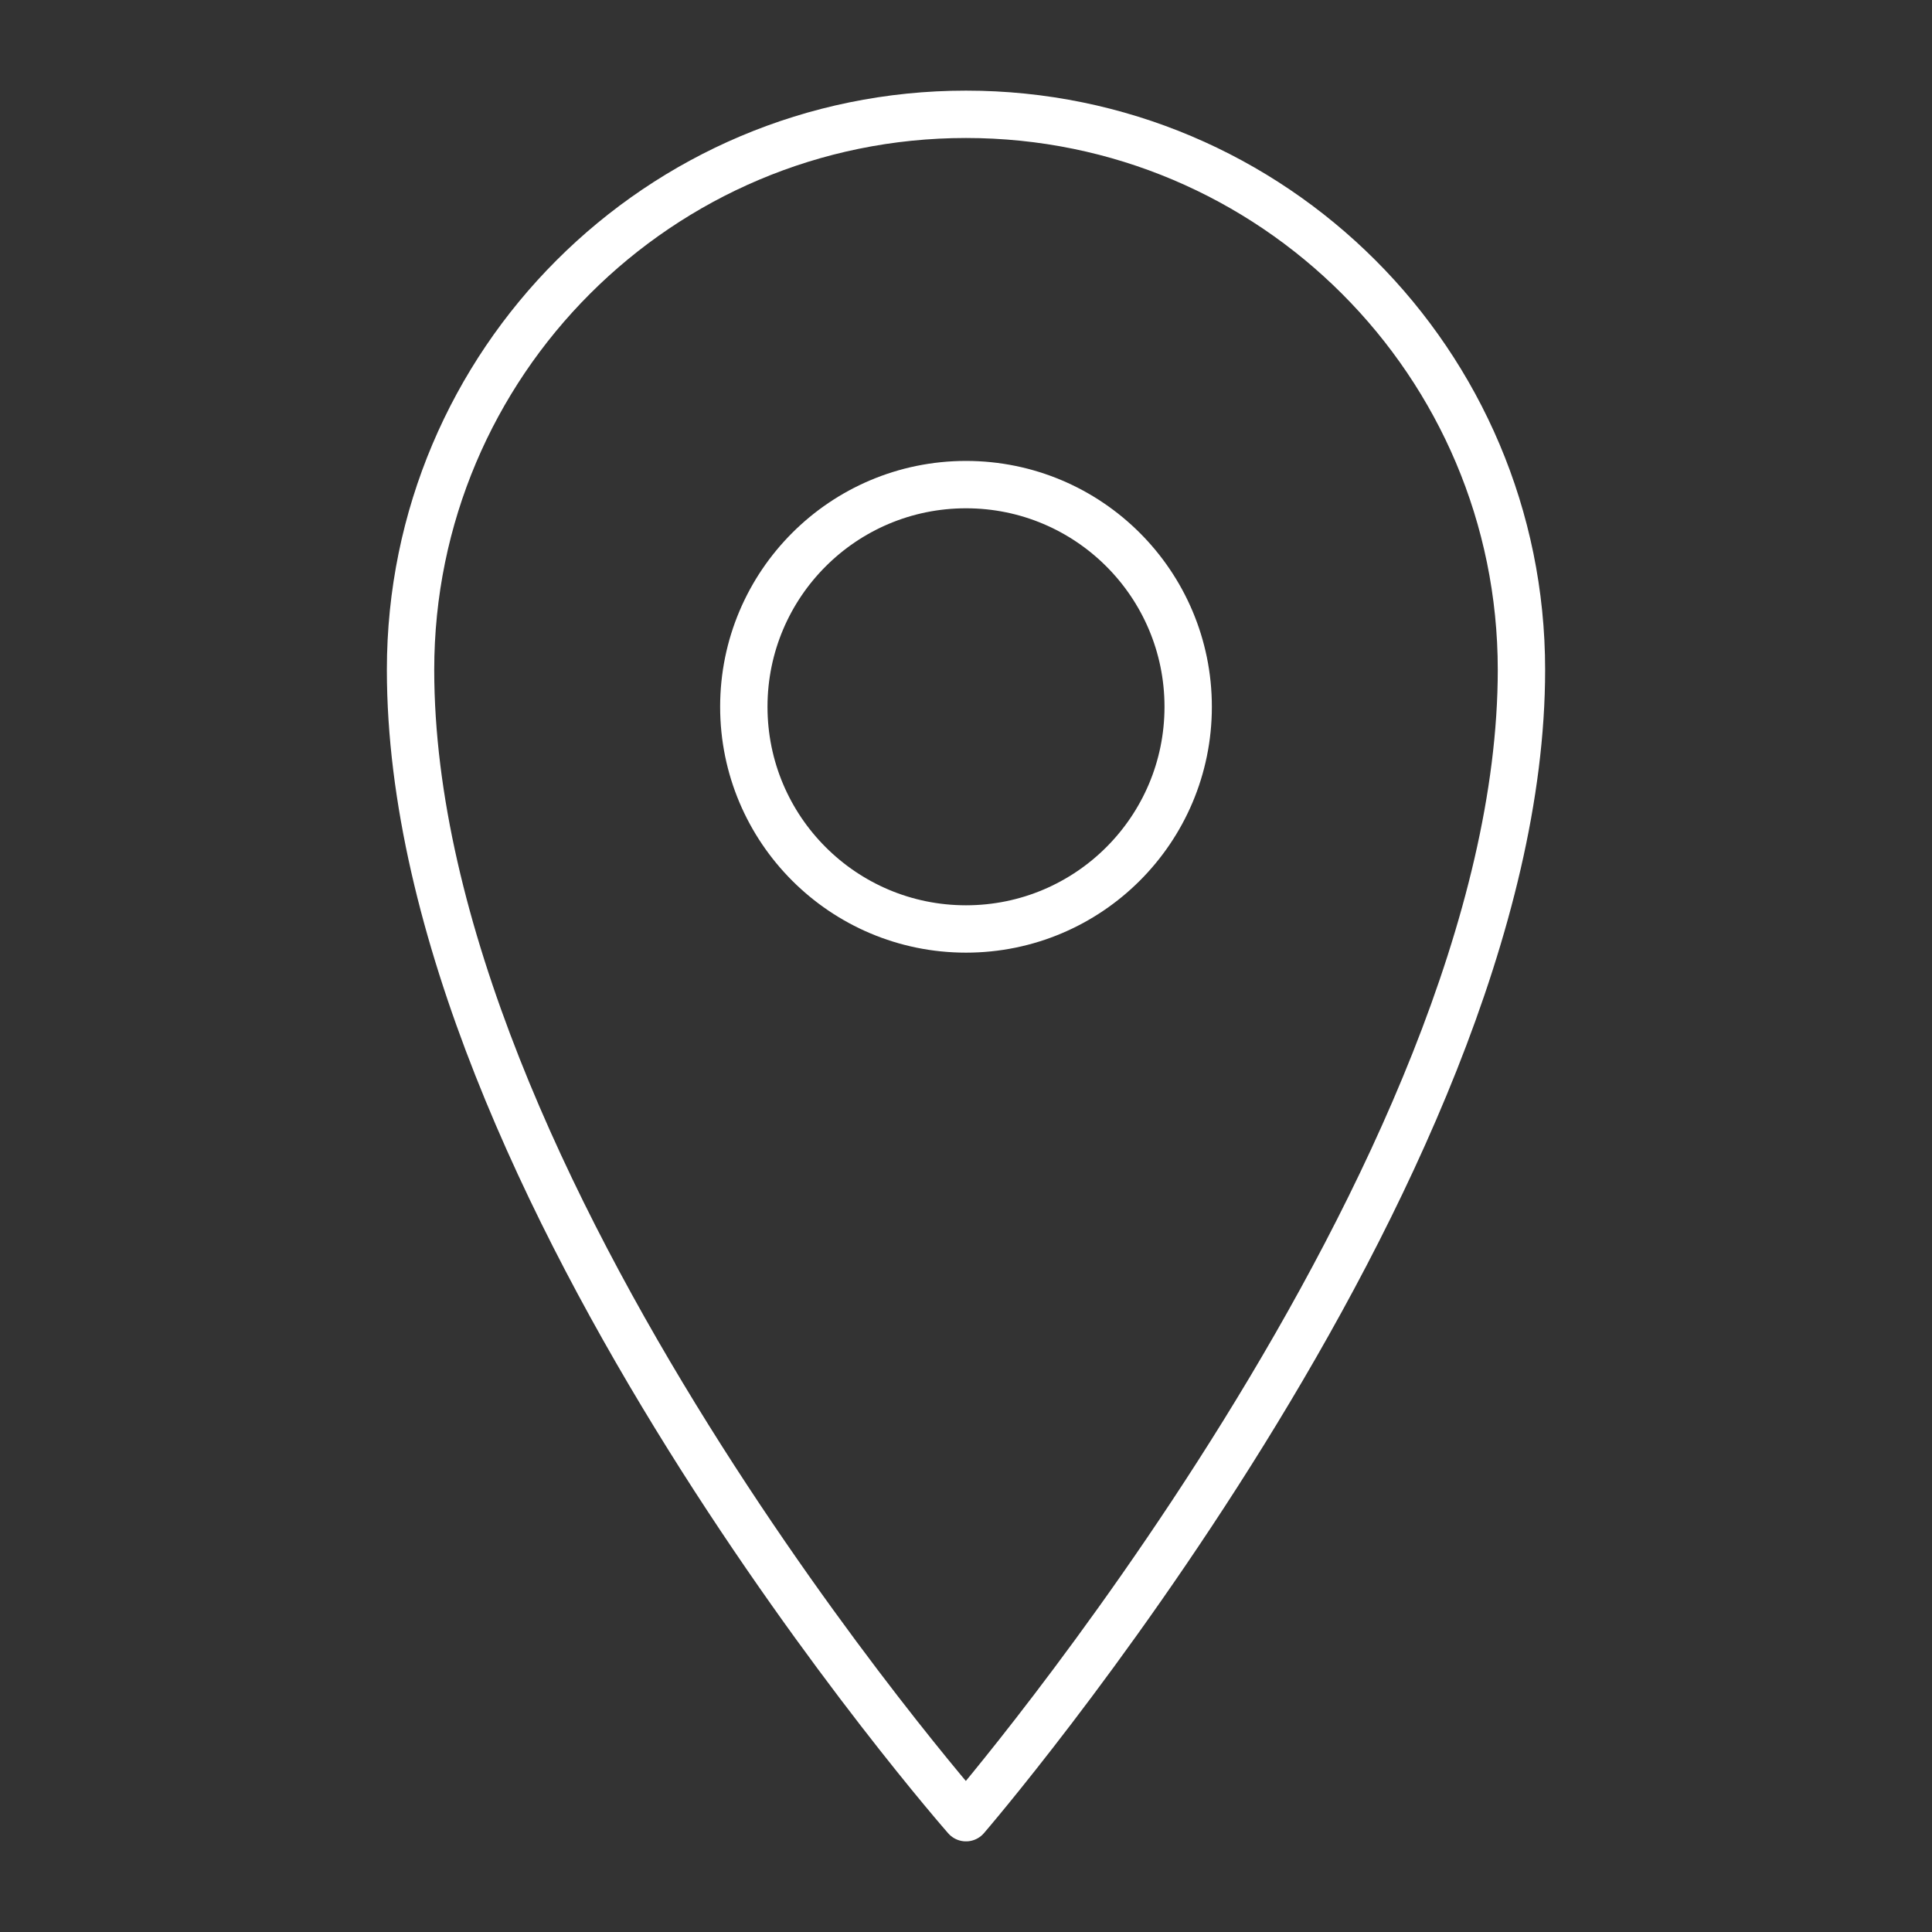 <?xml version="1.0" encoding="utf-8"?>
<!-- Generator: Adobe Illustrator 23.0.1, SVG Export Plug-In . SVG Version: 6.00 Build 0)  -->
<svg version="1.1" id="Layer_1" xmlns="http://www.w3.org/2000/svg" xmlns:xlink="http://www.w3.org/1999/xlink" x="0px" y="0px"
	 viewBox="0 0 72 72" style="enable-background:new 0 0 72 72;" xml:space="preserve">
<rect x="0" y="0" width="72" height="72" fill="#333333" stroke="none"/>
<style type="text/css">
	.st0{fill:none;}
	.st1{fill:none;stroke:#FFFFFF;stroke-width:1.765;stroke-linejoin:round;stroke-miterlimit:10;}
</style>
<rect x="1.5" y="1.5" class="st0" width="69" height="69"/>
<path class="st1" d="M56.7,24.96C56.7,43.73,36,67.74,36,67.74S15.3,44.18,15.3,24.96c0-11.43,9.27-20.7,20.7-20.7
	C47.43,4.26,56.7,13.53,56.7,24.96z"/>
<circle class="st1" cx="36" cy="26.34" r="8.28"/>
</svg>
